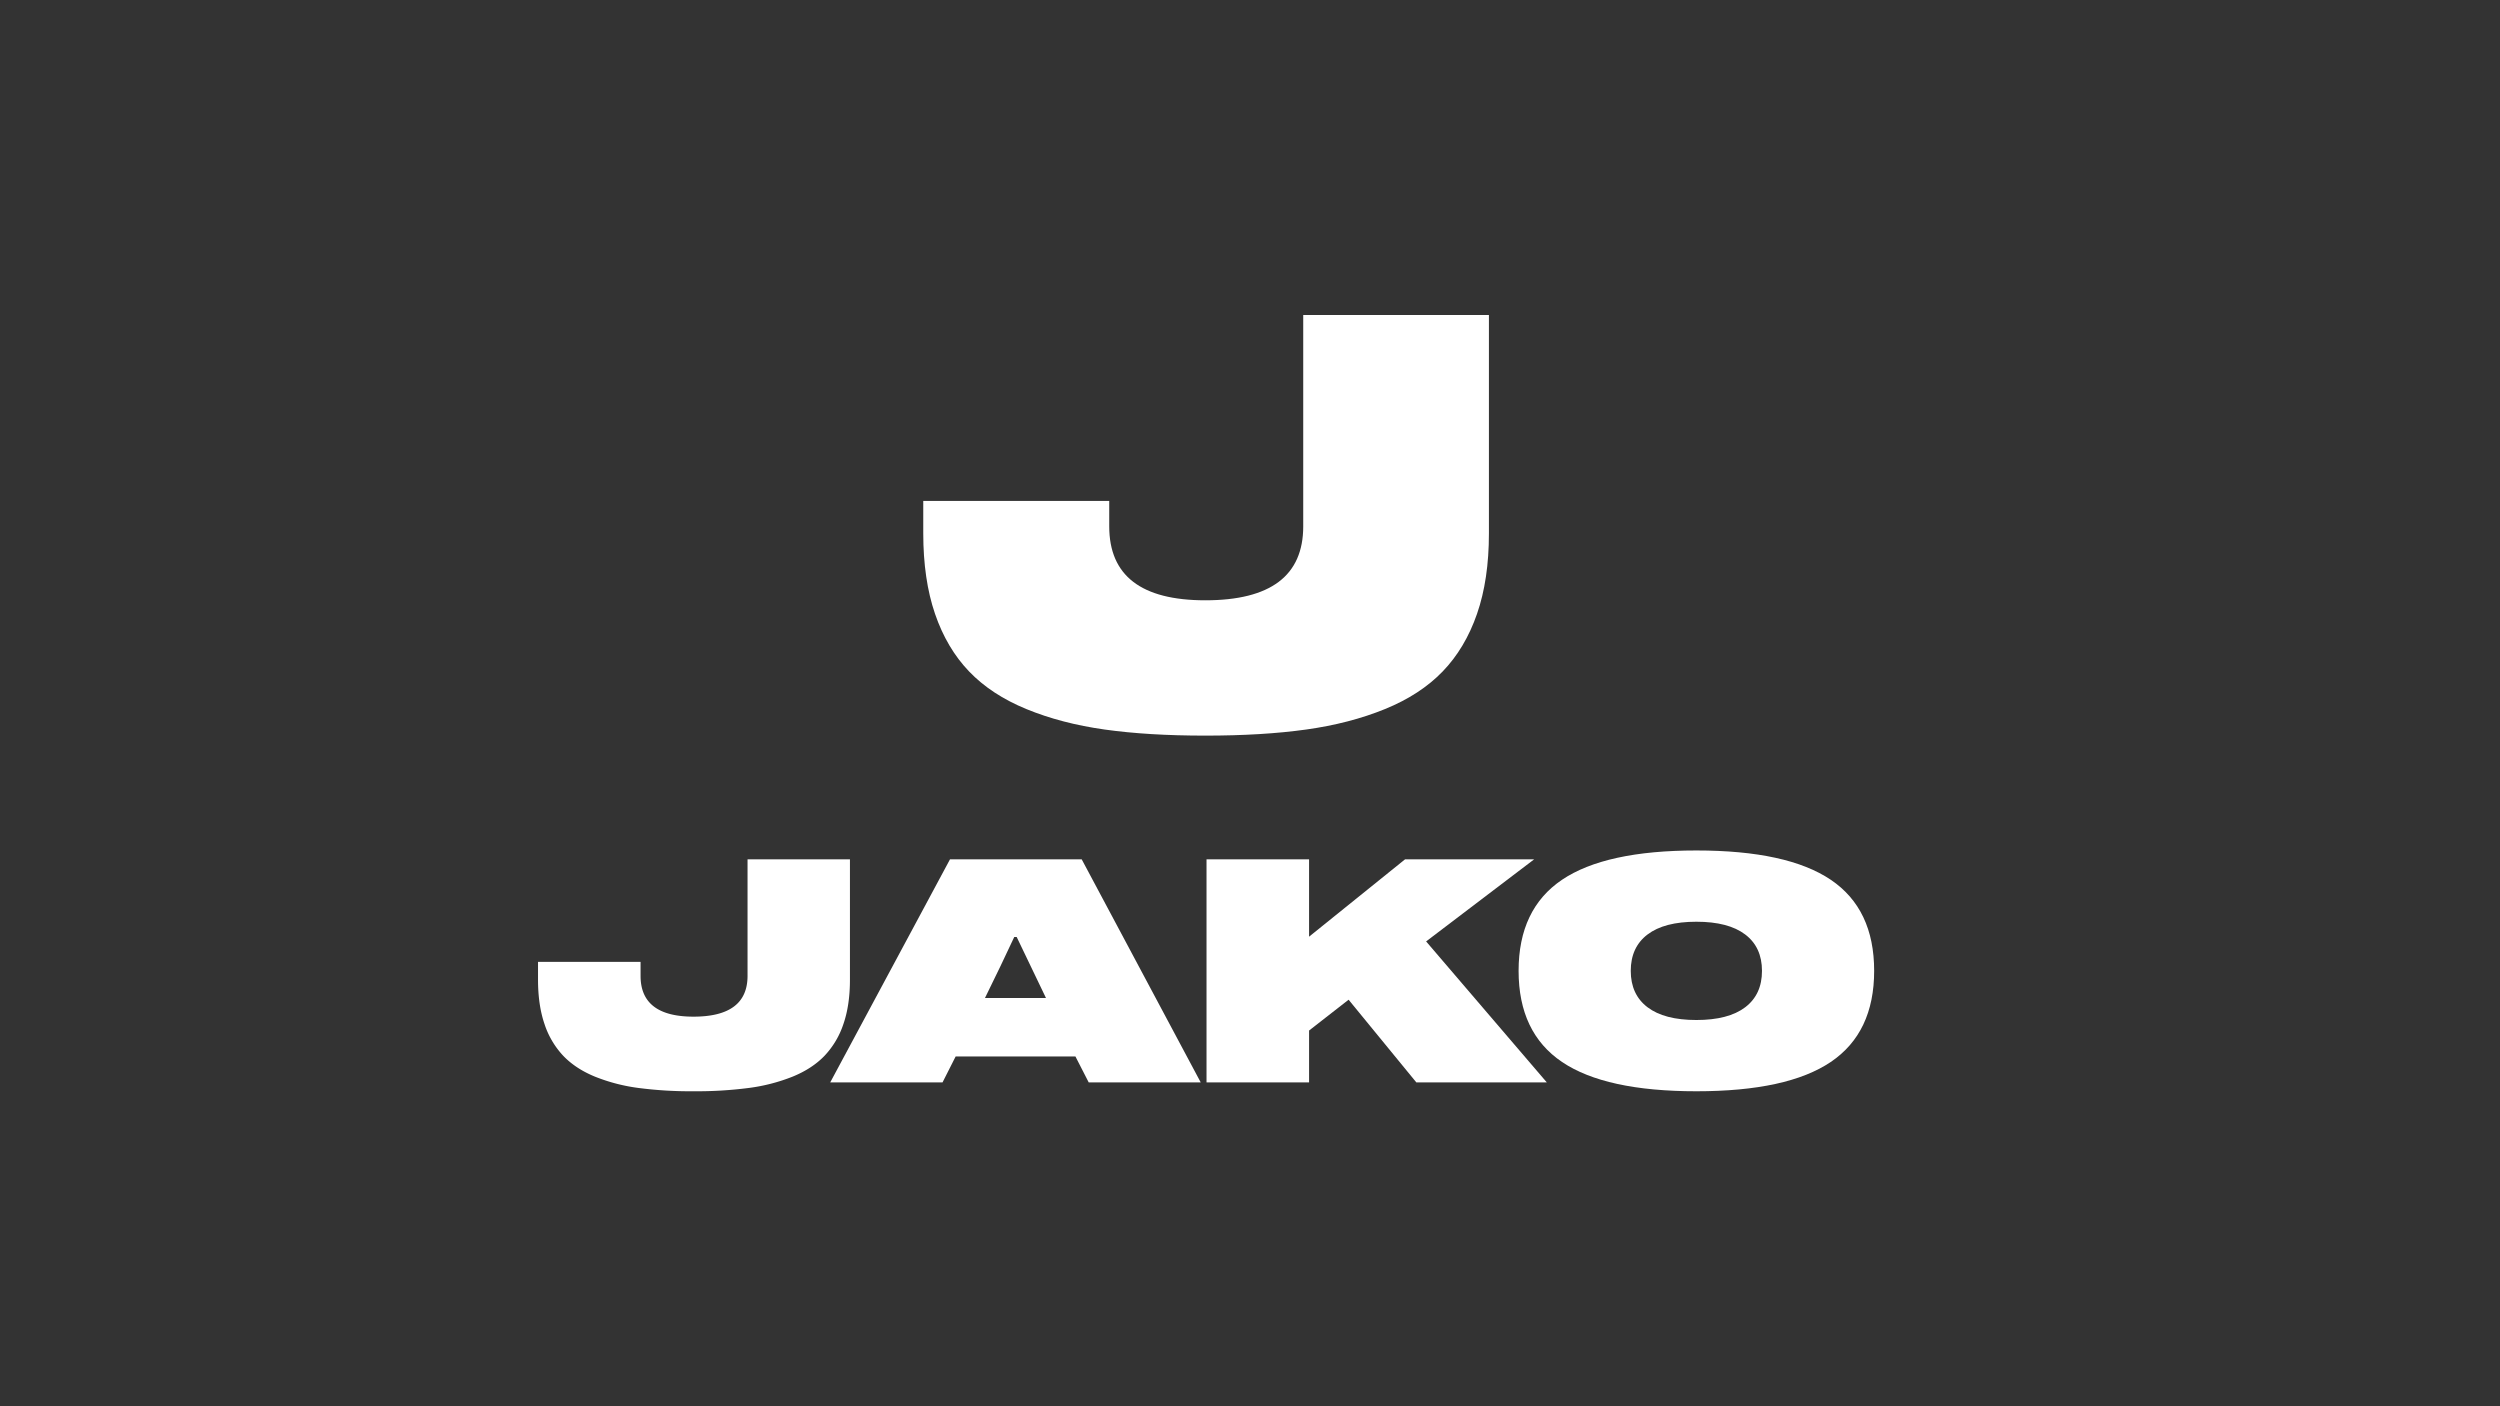 <svg xmlns="http://www.w3.org/2000/svg" width="1920" height="1080" viewBox="0 0 1920 1080">
  <rect x="0" y="0" width="1920" height="1080" fill="#333333" stroke="none"/>
  <g>
    <g>
      <path d="M652.756,659.957v92.469q0,19.572-5.04,34.1a65.4,65.4,0,0,1-14.532,24.377q-9.493,9.846-24.417,15.939a139.249,139.249,0,0,1-33.4,8.673,312.586,312.586,0,0,1-42.739,2.578,309.371,309.371,0,0,1-42.582-2.578,137.3,137.3,0,0,1-33.167-8.673q-14.826-6.093-24.26-15.939A65.188,65.188,0,0,1,418.2,786.531q-4.98-14.532-5-34.1V738.714h78.757V749.5q0,31.293,40.668,31.292,41.488,0,41.489-31.292V659.957Z" fill="#fff"/>
      <path d="M836.133,831.3l-10.2-19.924h-92L723.857,831.3H637.6l92-171.344H830.742L922.157,831.3Zm-55.317-111.69H778.94q-9.845,21.213-22.5,46.879h46.88Z" fill="#fff"/>
      <path d="M1095.259,723.01l92.7,108.291h-100.2l-52.036-63.522-30.354,23.674V831.3H926.611V659.957h78.757v59.419l73.718-59.419h99.15Z" fill="#fff"/>
      <path d="M1199.644,675.661q33.344-22.5,103.174-22.5,69.851,0,103.213,22.5,33.342,22.5,33.323,69.968,0,47.465-33.323,69.967-33.343,22.5-103.213,22.5-69.851,0-103.174-22.5-33.344-22.5-33.363-69.967Q1166.281,698.163,1199.644,675.661Zm65.67,97.92q12.893,9.786,37.5,9.786t37.5-9.786q12.892-9.786,12.892-27.952t-12.892-27.952q-12.891-9.786-37.5-9.786t-37.5,9.786q-12.891,9.786-12.892,27.952T1265.314,773.581Z" fill="#fff"/>
    </g>
    <path d="M1143.493,241.9V409.6q0,35.493-9.14,61.848T1108,515.651q-17.216,17.855-44.315,28.906t-60.573,15.728q-33.476,4.676-77.471,4.675t-77.257-4.675q-33.263-4.677-60.149-15.728t-43.995-28.906Q727.129,497.8,718.1,471.443T709.063,409.6V384.728H851.889v19.553q0,56.748,73.751,56.748,75.24,0,75.239-56.748V241.9Z" fill="#fff"/>
  </g>
</svg>
